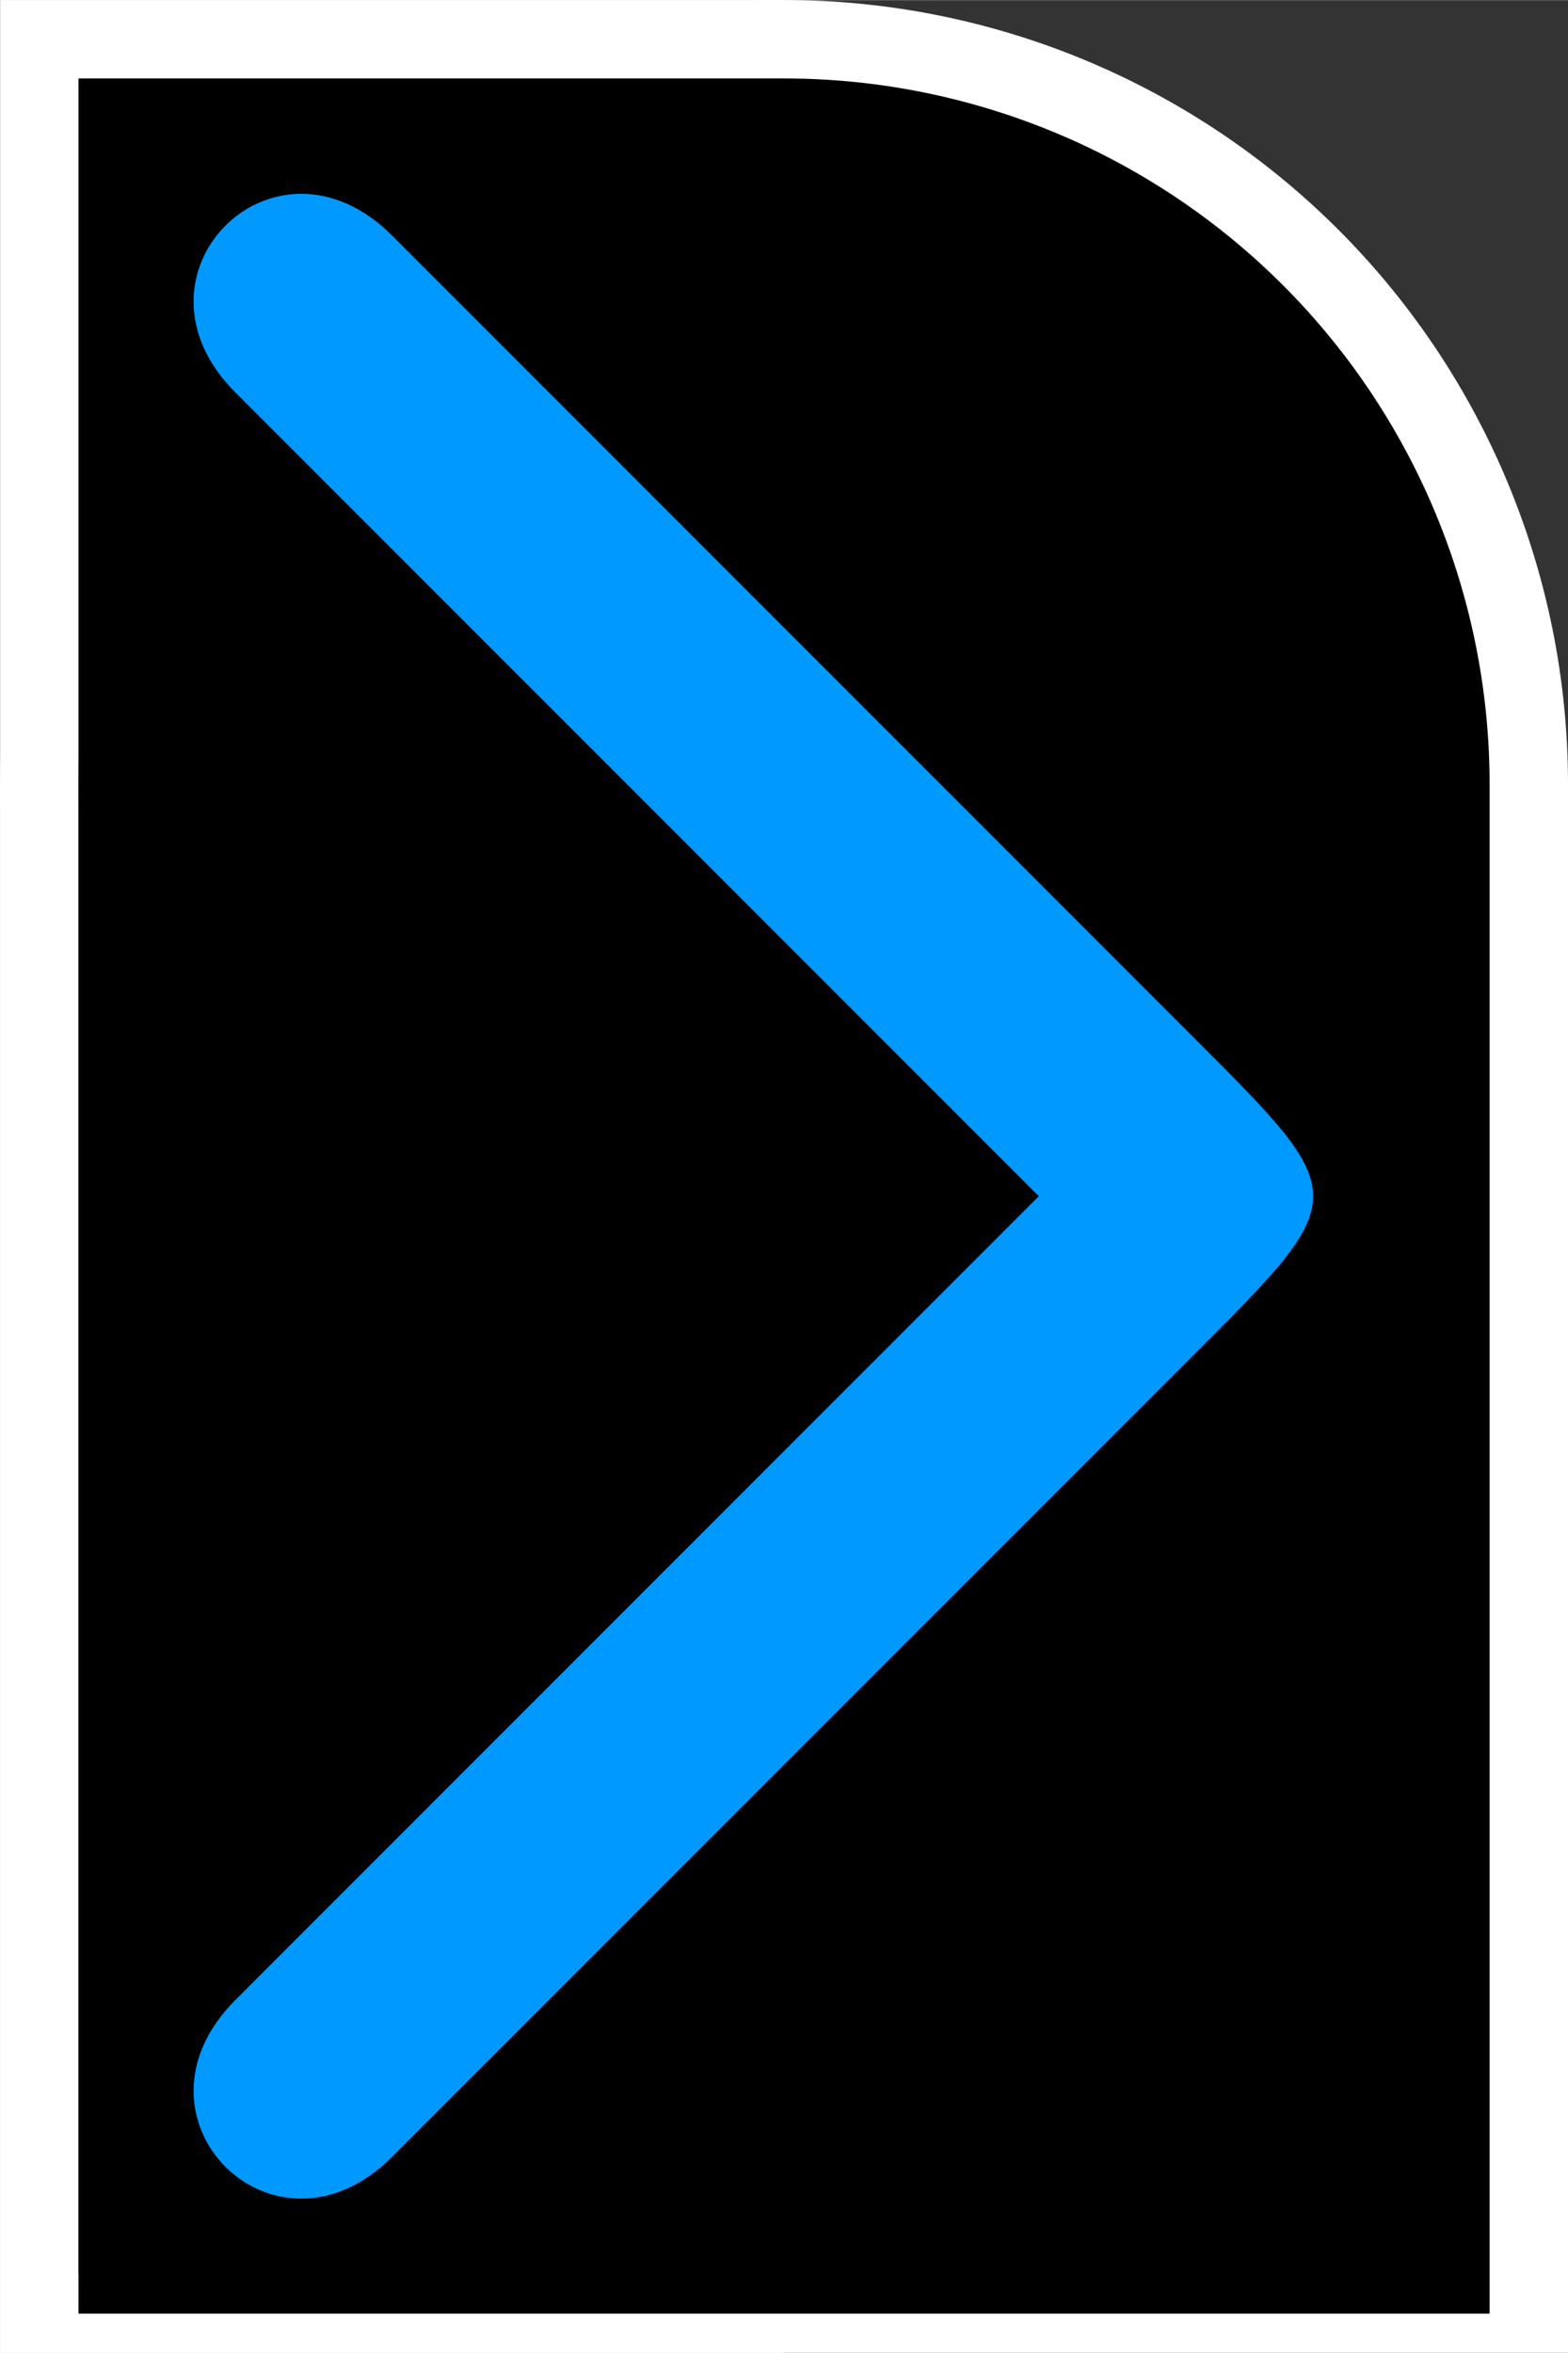 <?xml version="1.0" encoding="UTF-8" standalone="no"?>
<svg
   xmlns:dc="http://purl.org/dc/elements/1.1/"
   xmlns:cc="http://creativecommons.org/ns#"
   xmlns:rdf="http://www.w3.org/1999/02/22-rdf-syntax-ns#"
   xmlns:svg="http://www.w3.org/2000/svg"
   xmlns="http://www.w3.org/2000/svg"
   width="20"
   height="30"
   viewBox="0 0 5.292 7.937"
   version="1.1"
   id="svg8">
  <rect x="0" y="0" width="5.292" height="7.937" fill="#333333" stroke="none"/>
  <defs
     id="defs2" />
  <g
     id="layer1">
    <g
       id="g1388"
       transform="matrix(-0.1,0,0,-0.1,5.292,7.937)">
      <path
         id="rect23"
         style="fill:#ffffff;fill-opacity:1;fill-rule:evenodd;stroke-width:0.237"
         d="M 0,0 H 52.916 V 52.916 H 0 Z" />
      <path
         id="rect25"
         style="fill:#ffffff;fill-opacity:1;fill-rule:evenodd;stroke-width:0.529"
         d="M 26.458,0 H 52.916 V 79.374 H 26.458 Z" />
      <path
         id="path29"
         style="fill:#ffffff;fill-opacity:1;fill-rule:evenodd;stroke-width:0.265"
         d="M 52.916,52.916 A 26.458,26.458 0 0 1 26.458,79.374 26.458,26.458 0 0 1 0,52.916 26.458,26.458 0 0 1 26.458,26.458 26.458,26.458 0 0 1 52.916,52.916 Z" />
    </g>
    <g
       id="g1383"
       style="fill:#000000;fill-opacity:1"
       transform="matrix(-0.1,0,0,-0.1,5.292,7.937)">
      <path
         id="rect878"
         style="fill:#000000;fill-opacity:1;stroke-width:0.302"
         d="M 2.646,1.323 H 50.27 V 52.916 H 2.646 Z" />
      <path
         id="rect880"
         style="fill:#000000;fill-opacity:1;stroke-width:0.265"
         d="M 26.458,2.646 H 50.27 V 76.728 H 26.458 Z" />
      <path
         id="path884"
         style="fill:#000000;fill-opacity:1;stroke-width:0.265"
         d="M 50.27,52.916 A 23.812,23.812 0 0 1 26.458,76.728 23.812,23.812 0 0 1 2.646,52.916 23.812,23.812 0 0 1 26.458,29.104 23.812,23.812 0 0 1 50.27,52.916 Z" />
    </g>
    <path
       style="fill:#0099ff;fill-opacity:1;stroke:none;stroke-width:0.026px;stroke-linecap:butt;stroke-linejoin:miter;stroke-opacity:1"
       d="m 1.323,7.276 c -0.397,0.397 -0.926,-0.132 -0.529,-0.529 L 3.506,4.035 0.794,1.323 C 0.397,0.926 0.926,0.397 1.323,0.794 l 2.712,2.712 c 0.529,0.529 0.529,0.529 0,1.058 z"
       id="path1368" />
  </g>
</svg>
